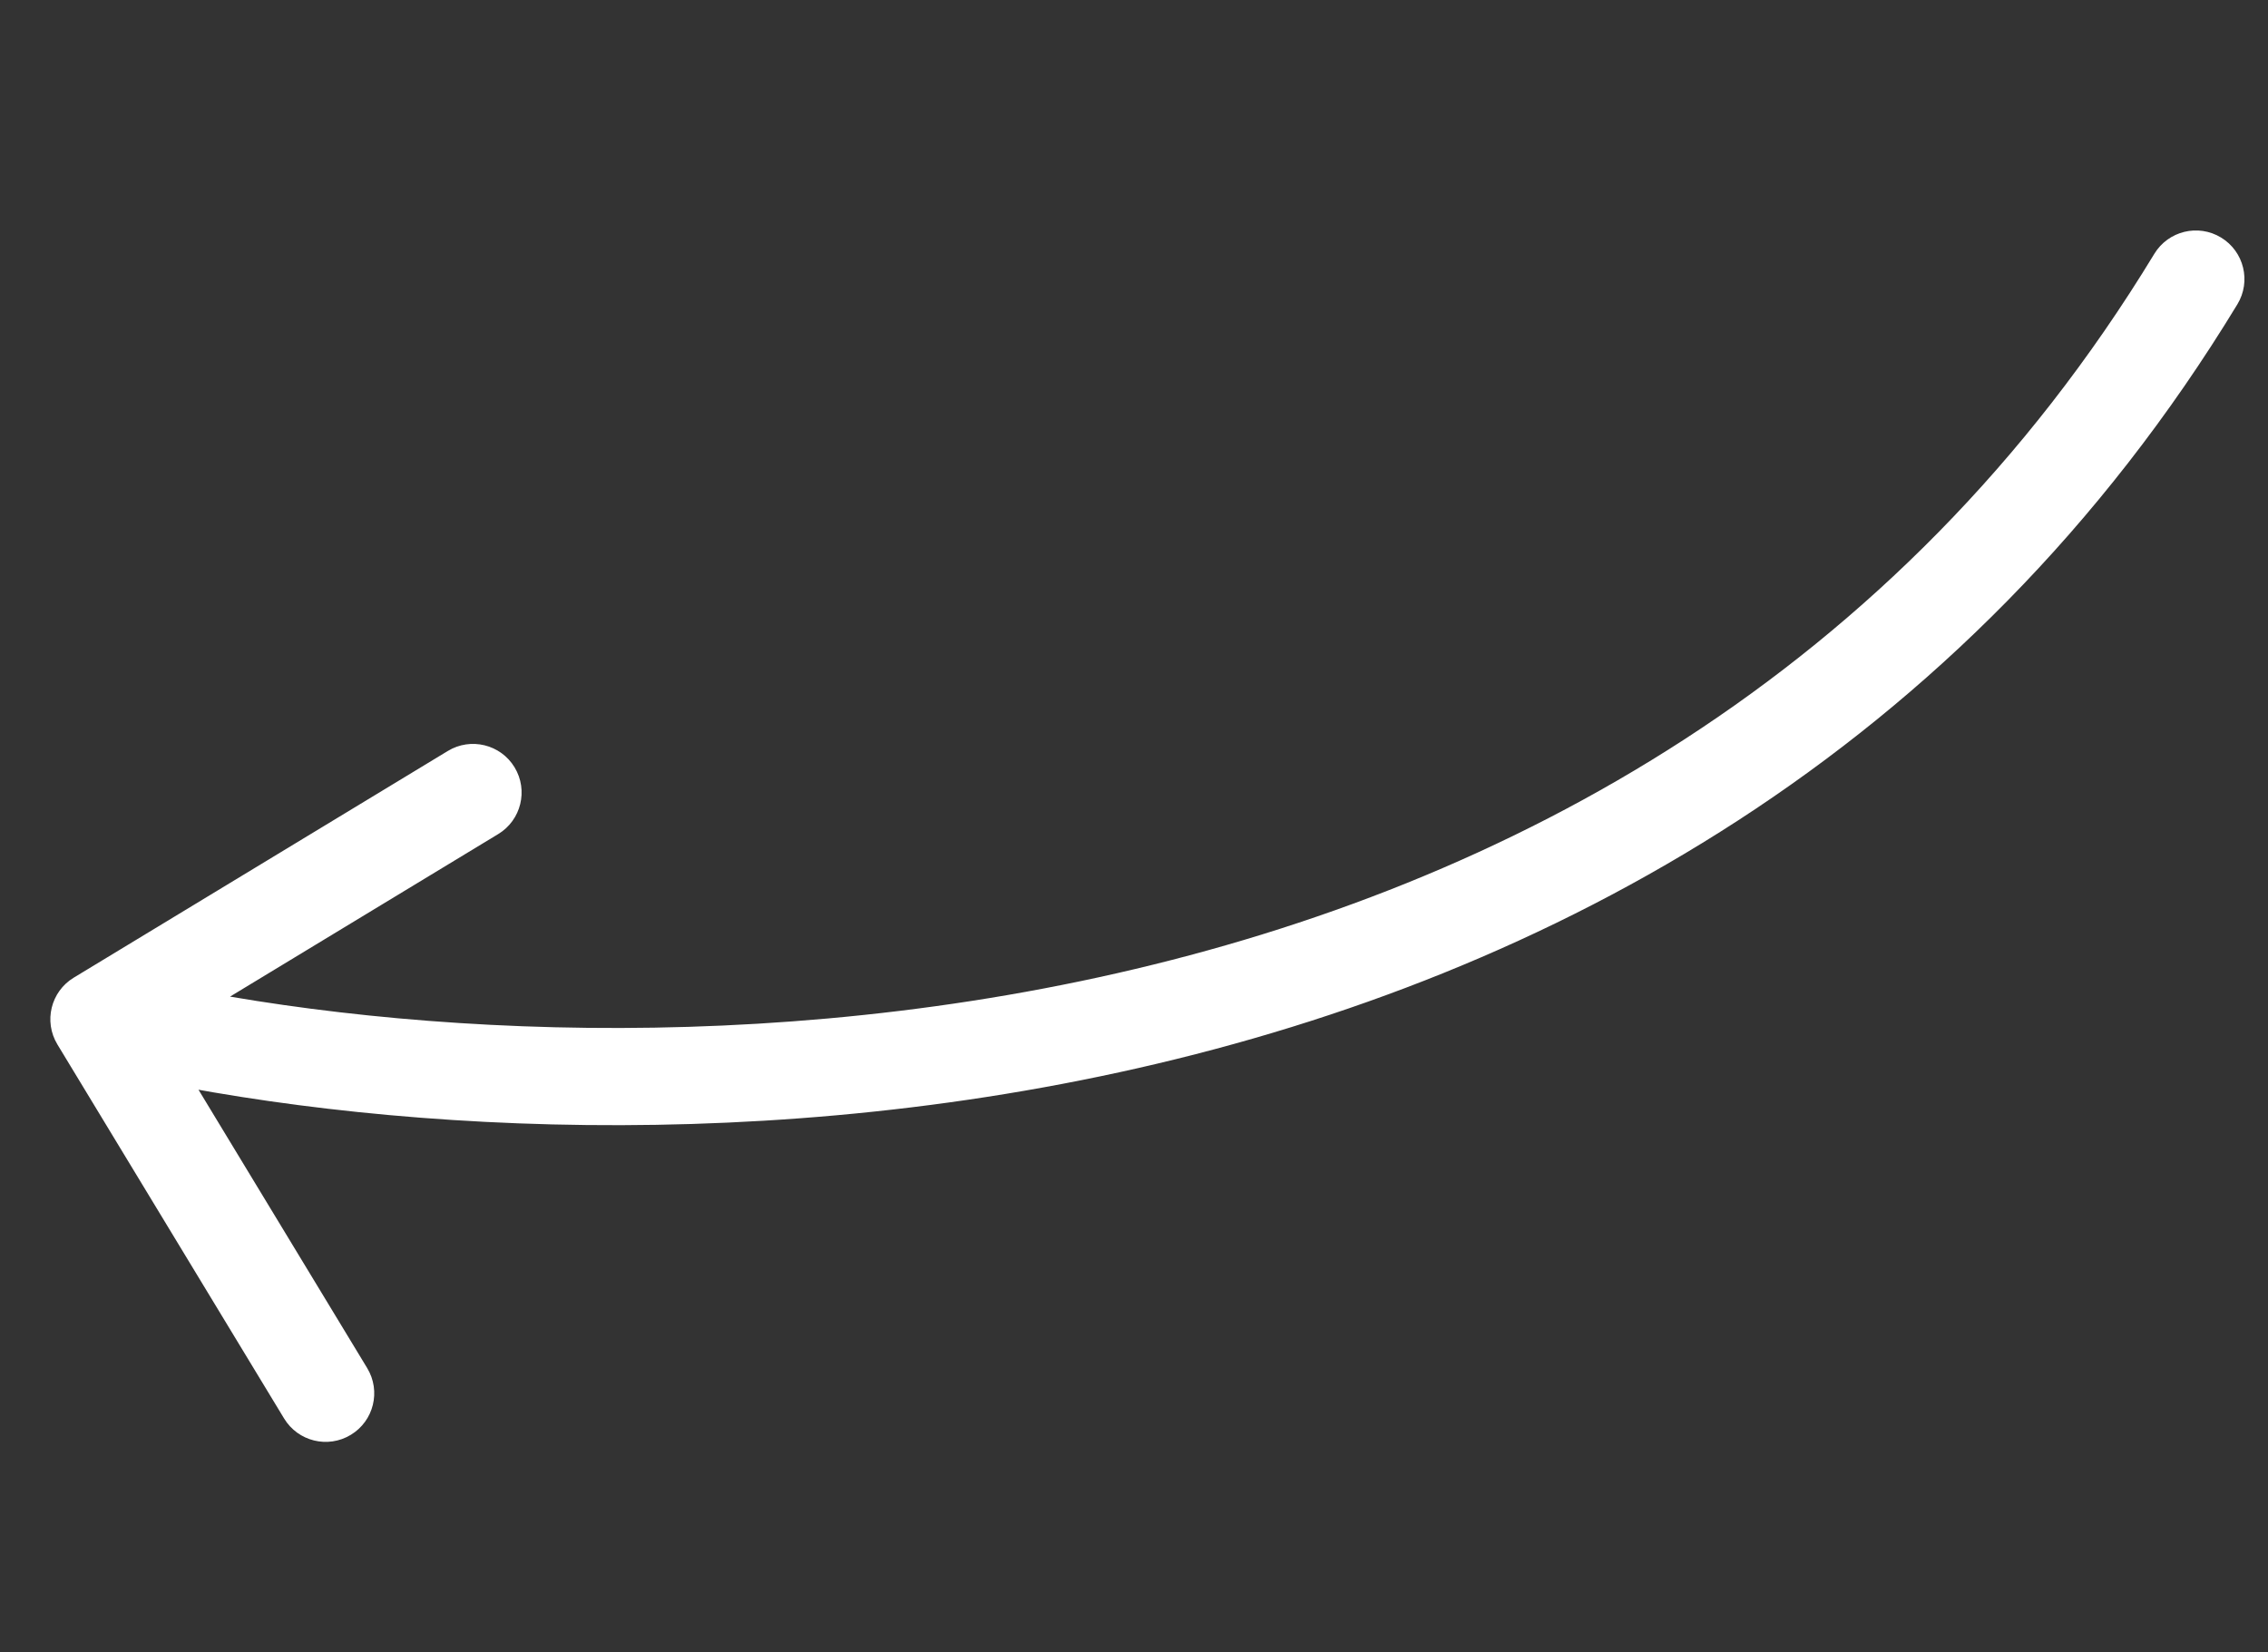 <svg width="70" height="51" viewBox="0 0 70 51" fill="none" xmlns="http://www.w3.org/2000/svg">
<rect x="0" y="0" width="70" height="51" fill="#333333" stroke="none"/>
<path d="M2.276 30.175C1.568 30.604 1.342 31.526 1.771 32.235L8.768 43.78C9.197 44.489 10.12 44.715 10.828 44.285C11.537 43.856 11.763 42.934 11.333 42.225L5.114 31.963L15.377 25.743C16.085 25.314 16.311 24.392 15.882 23.683C15.453 22.975 14.53 22.748 13.822 23.178L2.276 30.175ZM69.055 9.392C69.485 8.684 69.26 7.762 68.552 7.332C67.844 6.901 66.921 7.127 66.491 7.835L69.055 9.392ZM2.696 32.914C10.265 34.771 22.588 35.816 35.136 32.964C47.712 30.106 60.604 23.304 69.055 9.392L66.491 7.835C58.565 20.882 46.472 27.311 34.471 30.039C22.44 32.774 10.592 31.762 3.411 30.001L2.696 32.914Z" fill="white"/>
</svg>
